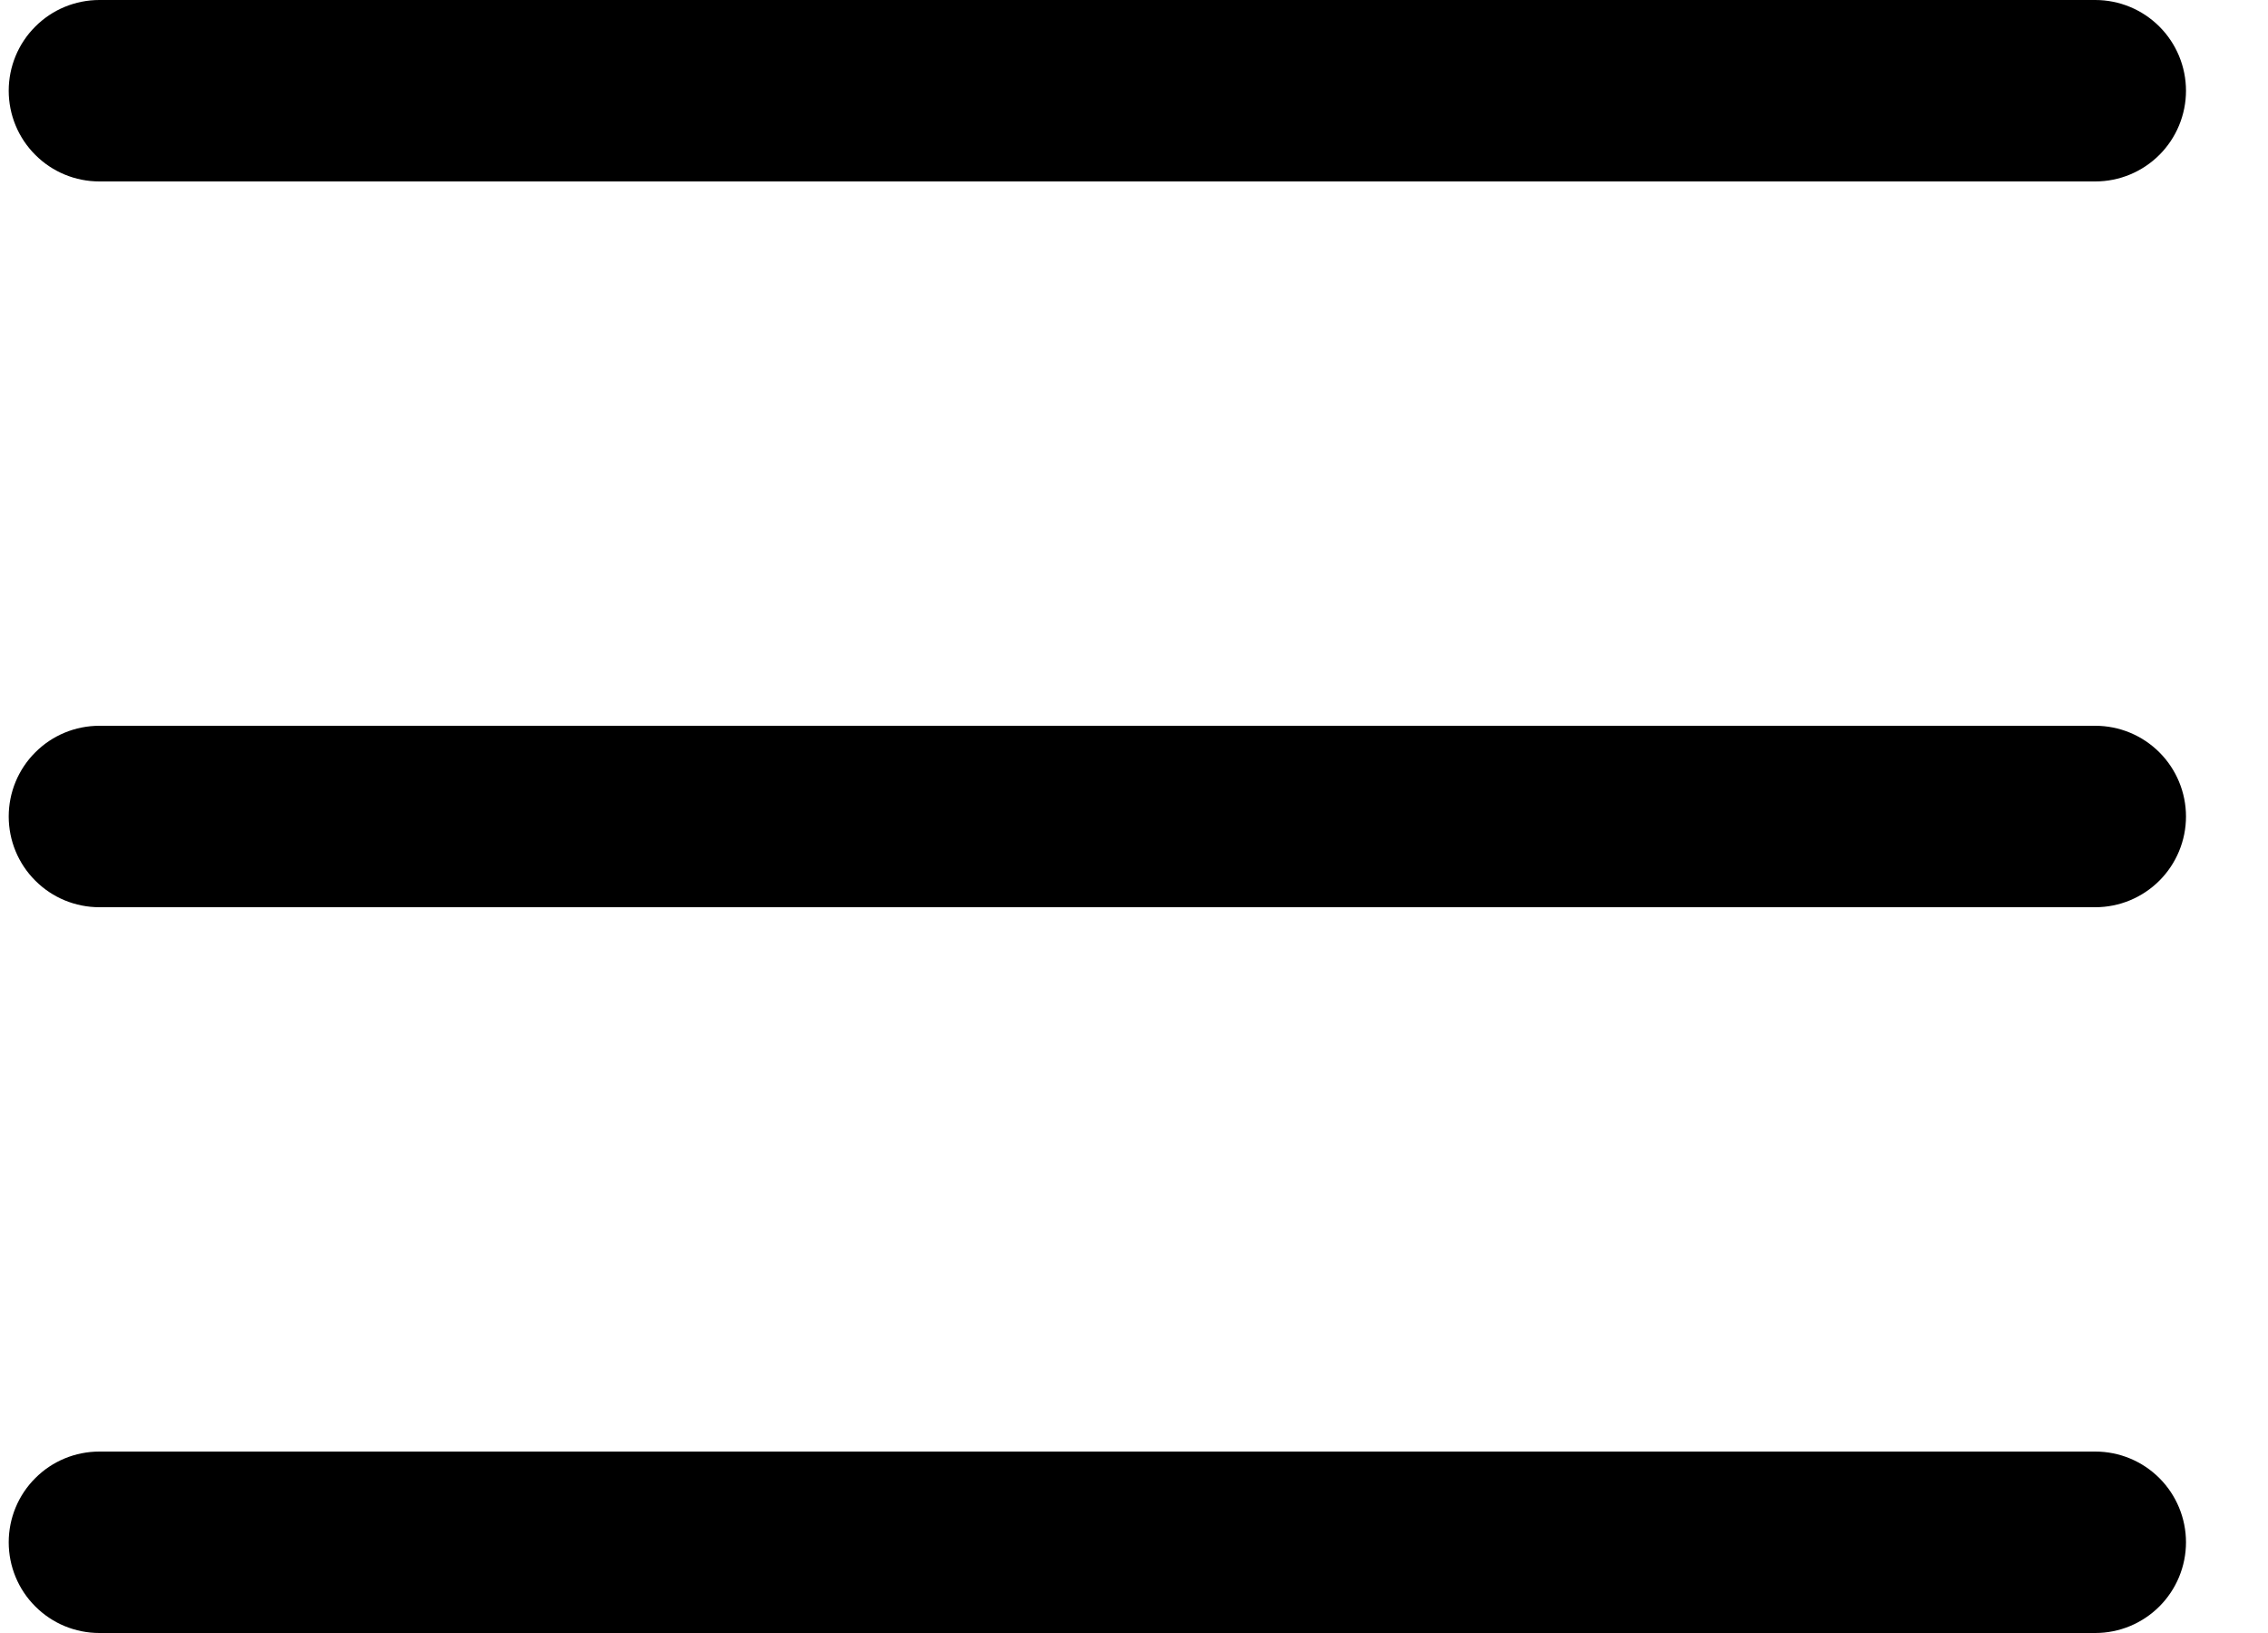 <svg width="25" height="18" viewBox="0 0 25 18" fill="none" xmlns="http://www.w3.org/2000/svg">
<path d="M24.096 9C24.096 9.265 23.99 9.52 23.803 9.707C23.615 9.895 23.361 10 23.096 10H1.096C0.83 10 0.576 9.895 0.389 9.707C0.201 9.52 0.096 9.265 0.096 9C0.096 8.735 0.201 8.48 0.389 8.293C0.576 8.105 0.83 8 1.096 8H23.096C23.361 8 23.615 8.105 23.803 8.293C23.99 8.48 24.096 8.735 24.096 9ZM1.096 2H23.096C23.361 2 23.615 1.895 23.803 1.707C23.99 1.52 24.096 1.265 24.096 1C24.096 0.735 23.99 0.48 23.803 0.293C23.615 0.105 23.361 0 23.096 0H1.096C0.83 0 0.576 0.105 0.389 0.293C0.201 0.48 0.096 0.735 0.096 1C0.096 1.265 0.201 1.52 0.389 1.707C0.576 1.895 0.83 2 1.096 2ZM23.096 16H1.096C0.83 16 0.576 16.105 0.389 16.293C0.201 16.48 0.096 16.735 0.096 17C0.096 17.265 0.201 17.52 0.389 17.707C0.576 17.895 0.83 18 1.096 18H23.096C23.361 18 23.615 17.895 23.803 17.707C23.99 17.52 24.096 17.265 24.096 17C24.096 16.735 23.99 16.48 23.803 16.293C23.615 16.105 23.361 16 23.096 16Z" fill="black"/>
</svg>
